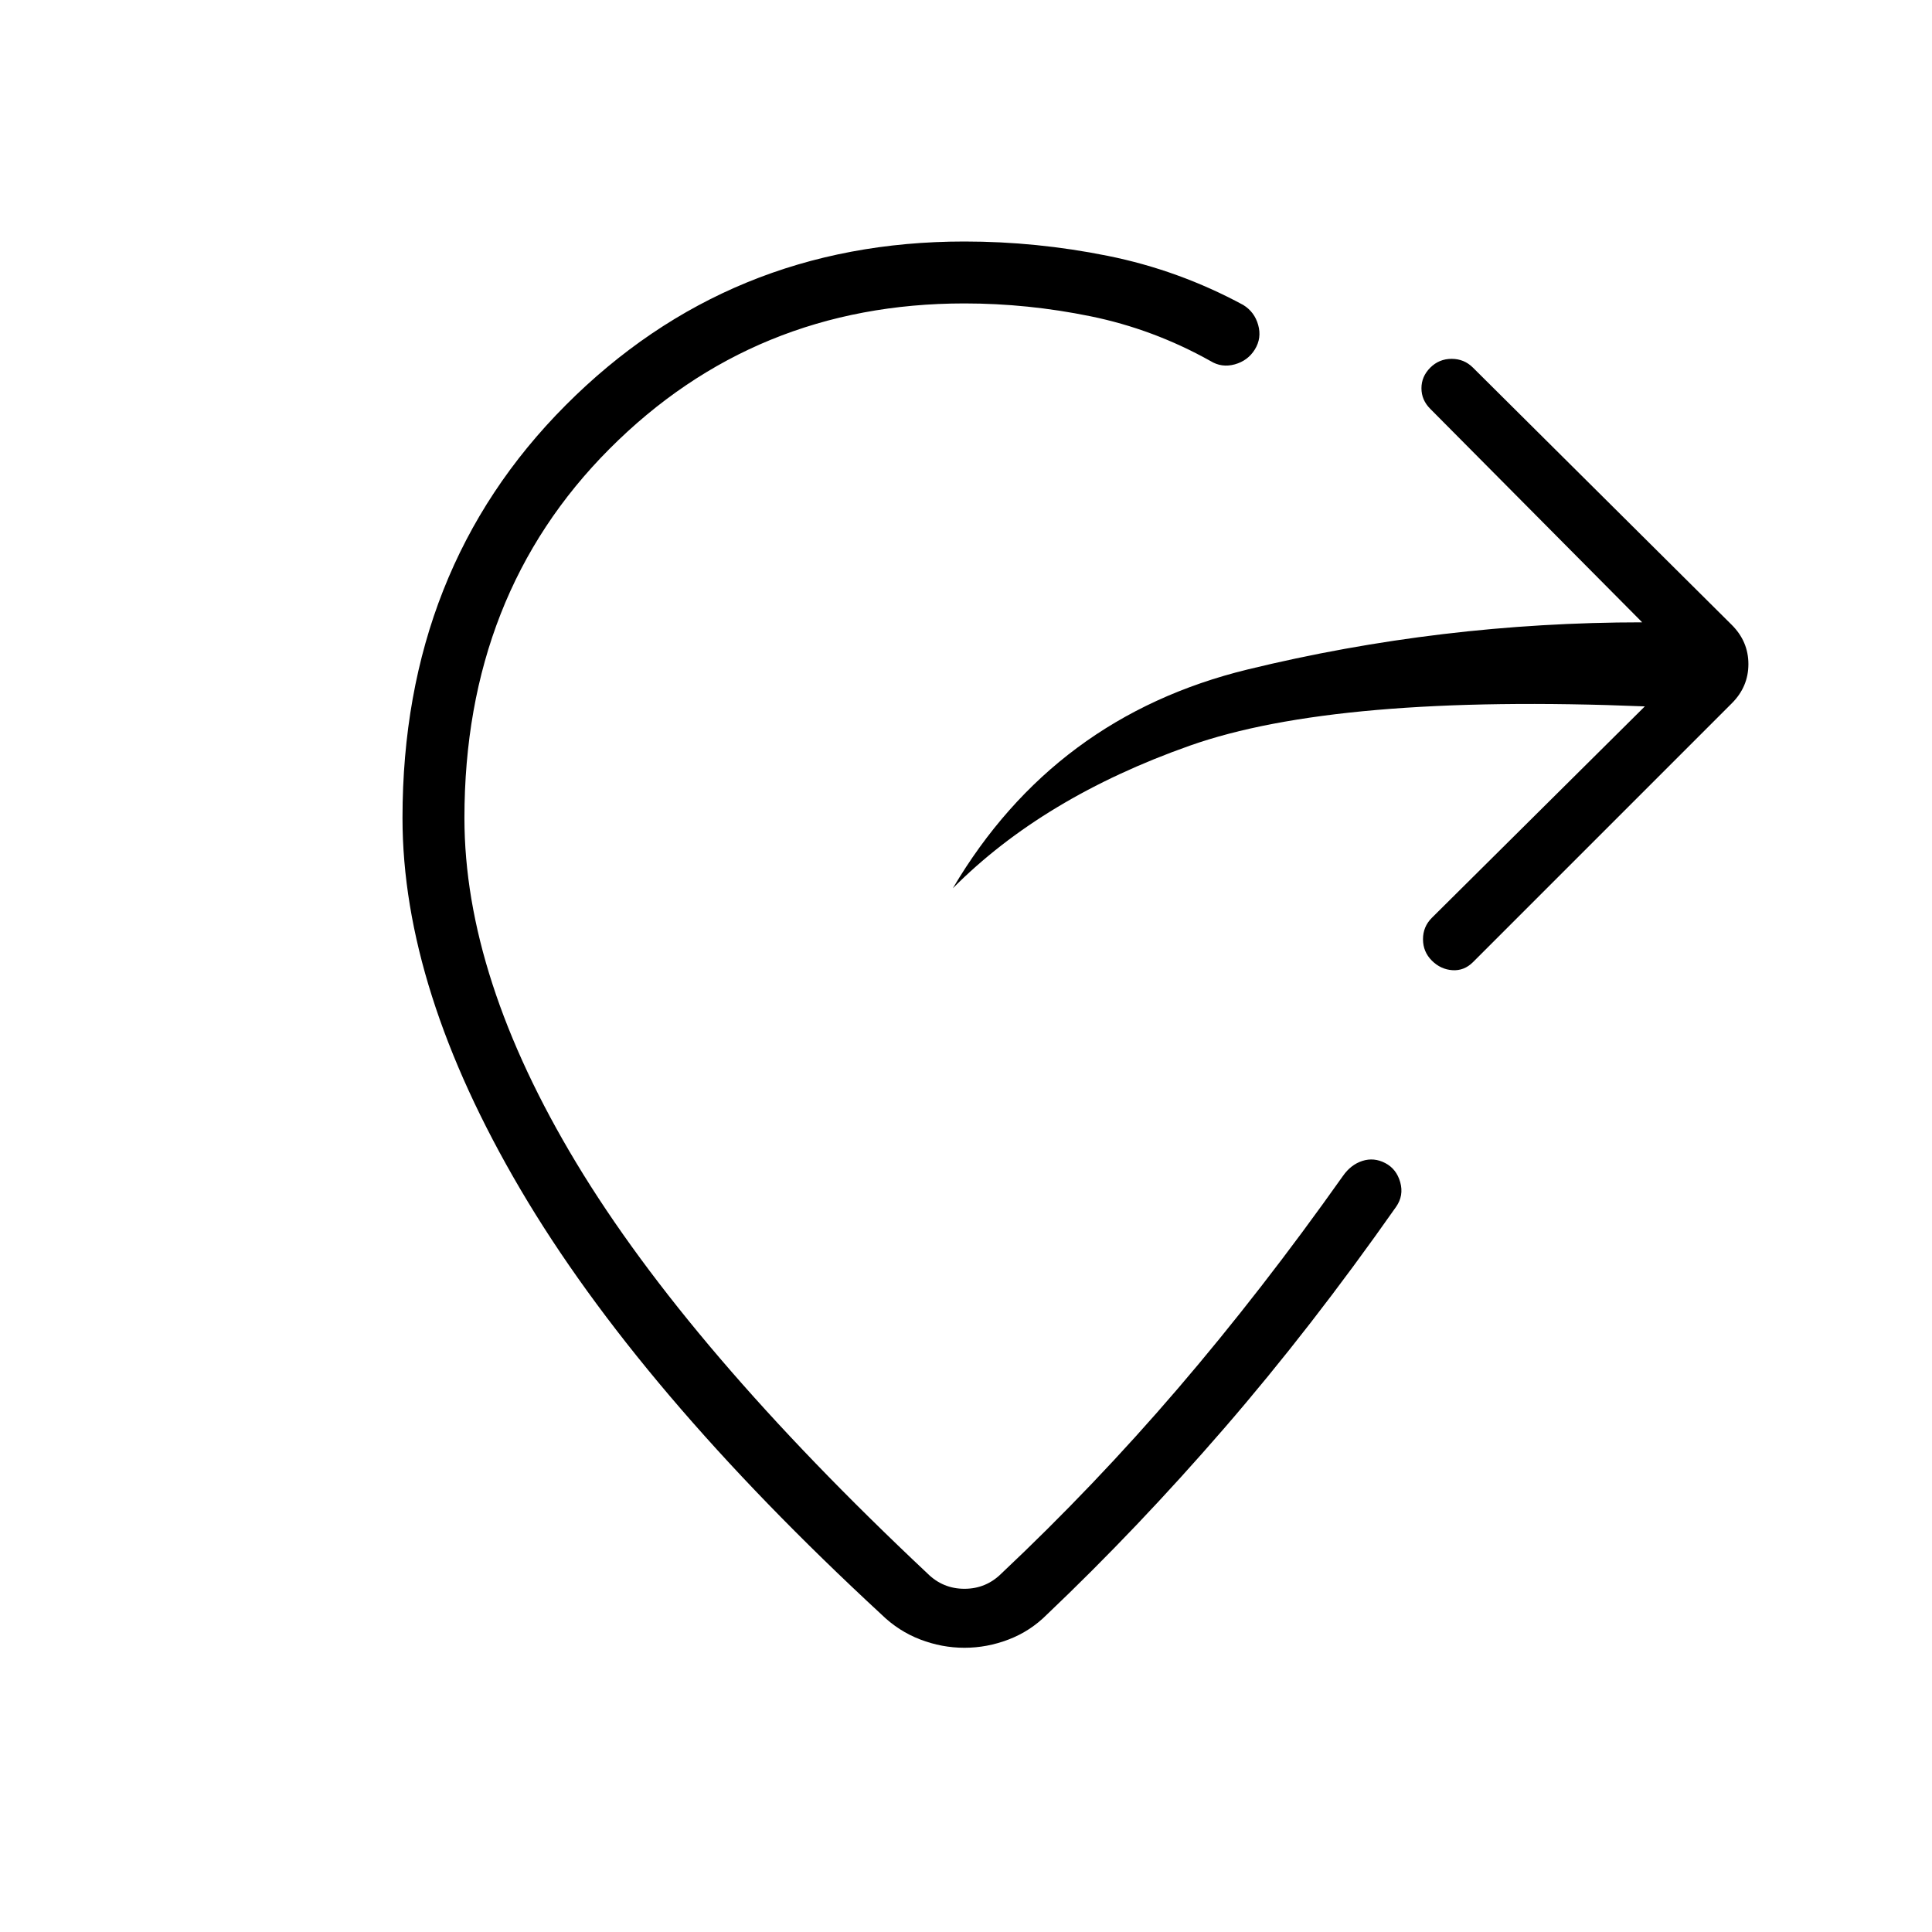 <svg xmlns="http://www.w3.org/2000/svg" height="48" viewBox="0 -960 960 960" width="48"><path d="M817.31-609Q664-615.23 591.12-589.46q-72.89 25.77-117.66 70.84 50.39-85.3 146.5-108.73 96.12-23.42 196.04-23.42L710.69-756.85q-4.38-4.38-4.38-10.23 0-5.84 4.38-10.23 4.39-4.38 10.62-4.38 6.23 0 10.61 4.38l128.62 127.85q8.23 8.23 8.23 19.46t-8.23 19.46L731.92-481.92q-4.38 4.38-10.23 4-5.84-.39-10.23-4.77-4.38-4.39-4.38-10.62 0-6.23 4.38-10.61L817.31-609ZM200-553.54q0-123.77 81.08-205.11Q362.15-840 479.23-840q35.77 0 71.15 7.12 35.39 7.11 67.39 24.42 5.61 3.46 7.42 9.96 1.81 6.5-1.65 12.12-3.46 5.61-9.96 7.42-6.5 1.81-12.12-1.66-28.31-15.84-59.61-22.23-31.31-6.38-62.62-6.38-104.38 0-176.42 72.31-72.04 72.3-72.04 183.38 0 79.16 55.61 171.42Q342-289.85 460.77-178.23q7.69 7.69 18.46 7.69t18.46-7.69q46.08-43.39 87.62-91.85 41.54-48.46 82-105.61 3.92-5.62 9.65-7.46 5.73-1.85 11.35 1.07 5.61 2.93 7.46 9.54 1.85 6.62-2.08 12.23-42.23 60.16-85.38 110-43.16 49.85-88.16 92.62-8.23 8.23-18.96 12.34-10.73 4.12-21.96 4.12t-21.96-4.12q-10.73-4.11-19.19-12.34-120.93-111.77-179.5-211.35Q200-468.62 200-553.54Z"/></svg>